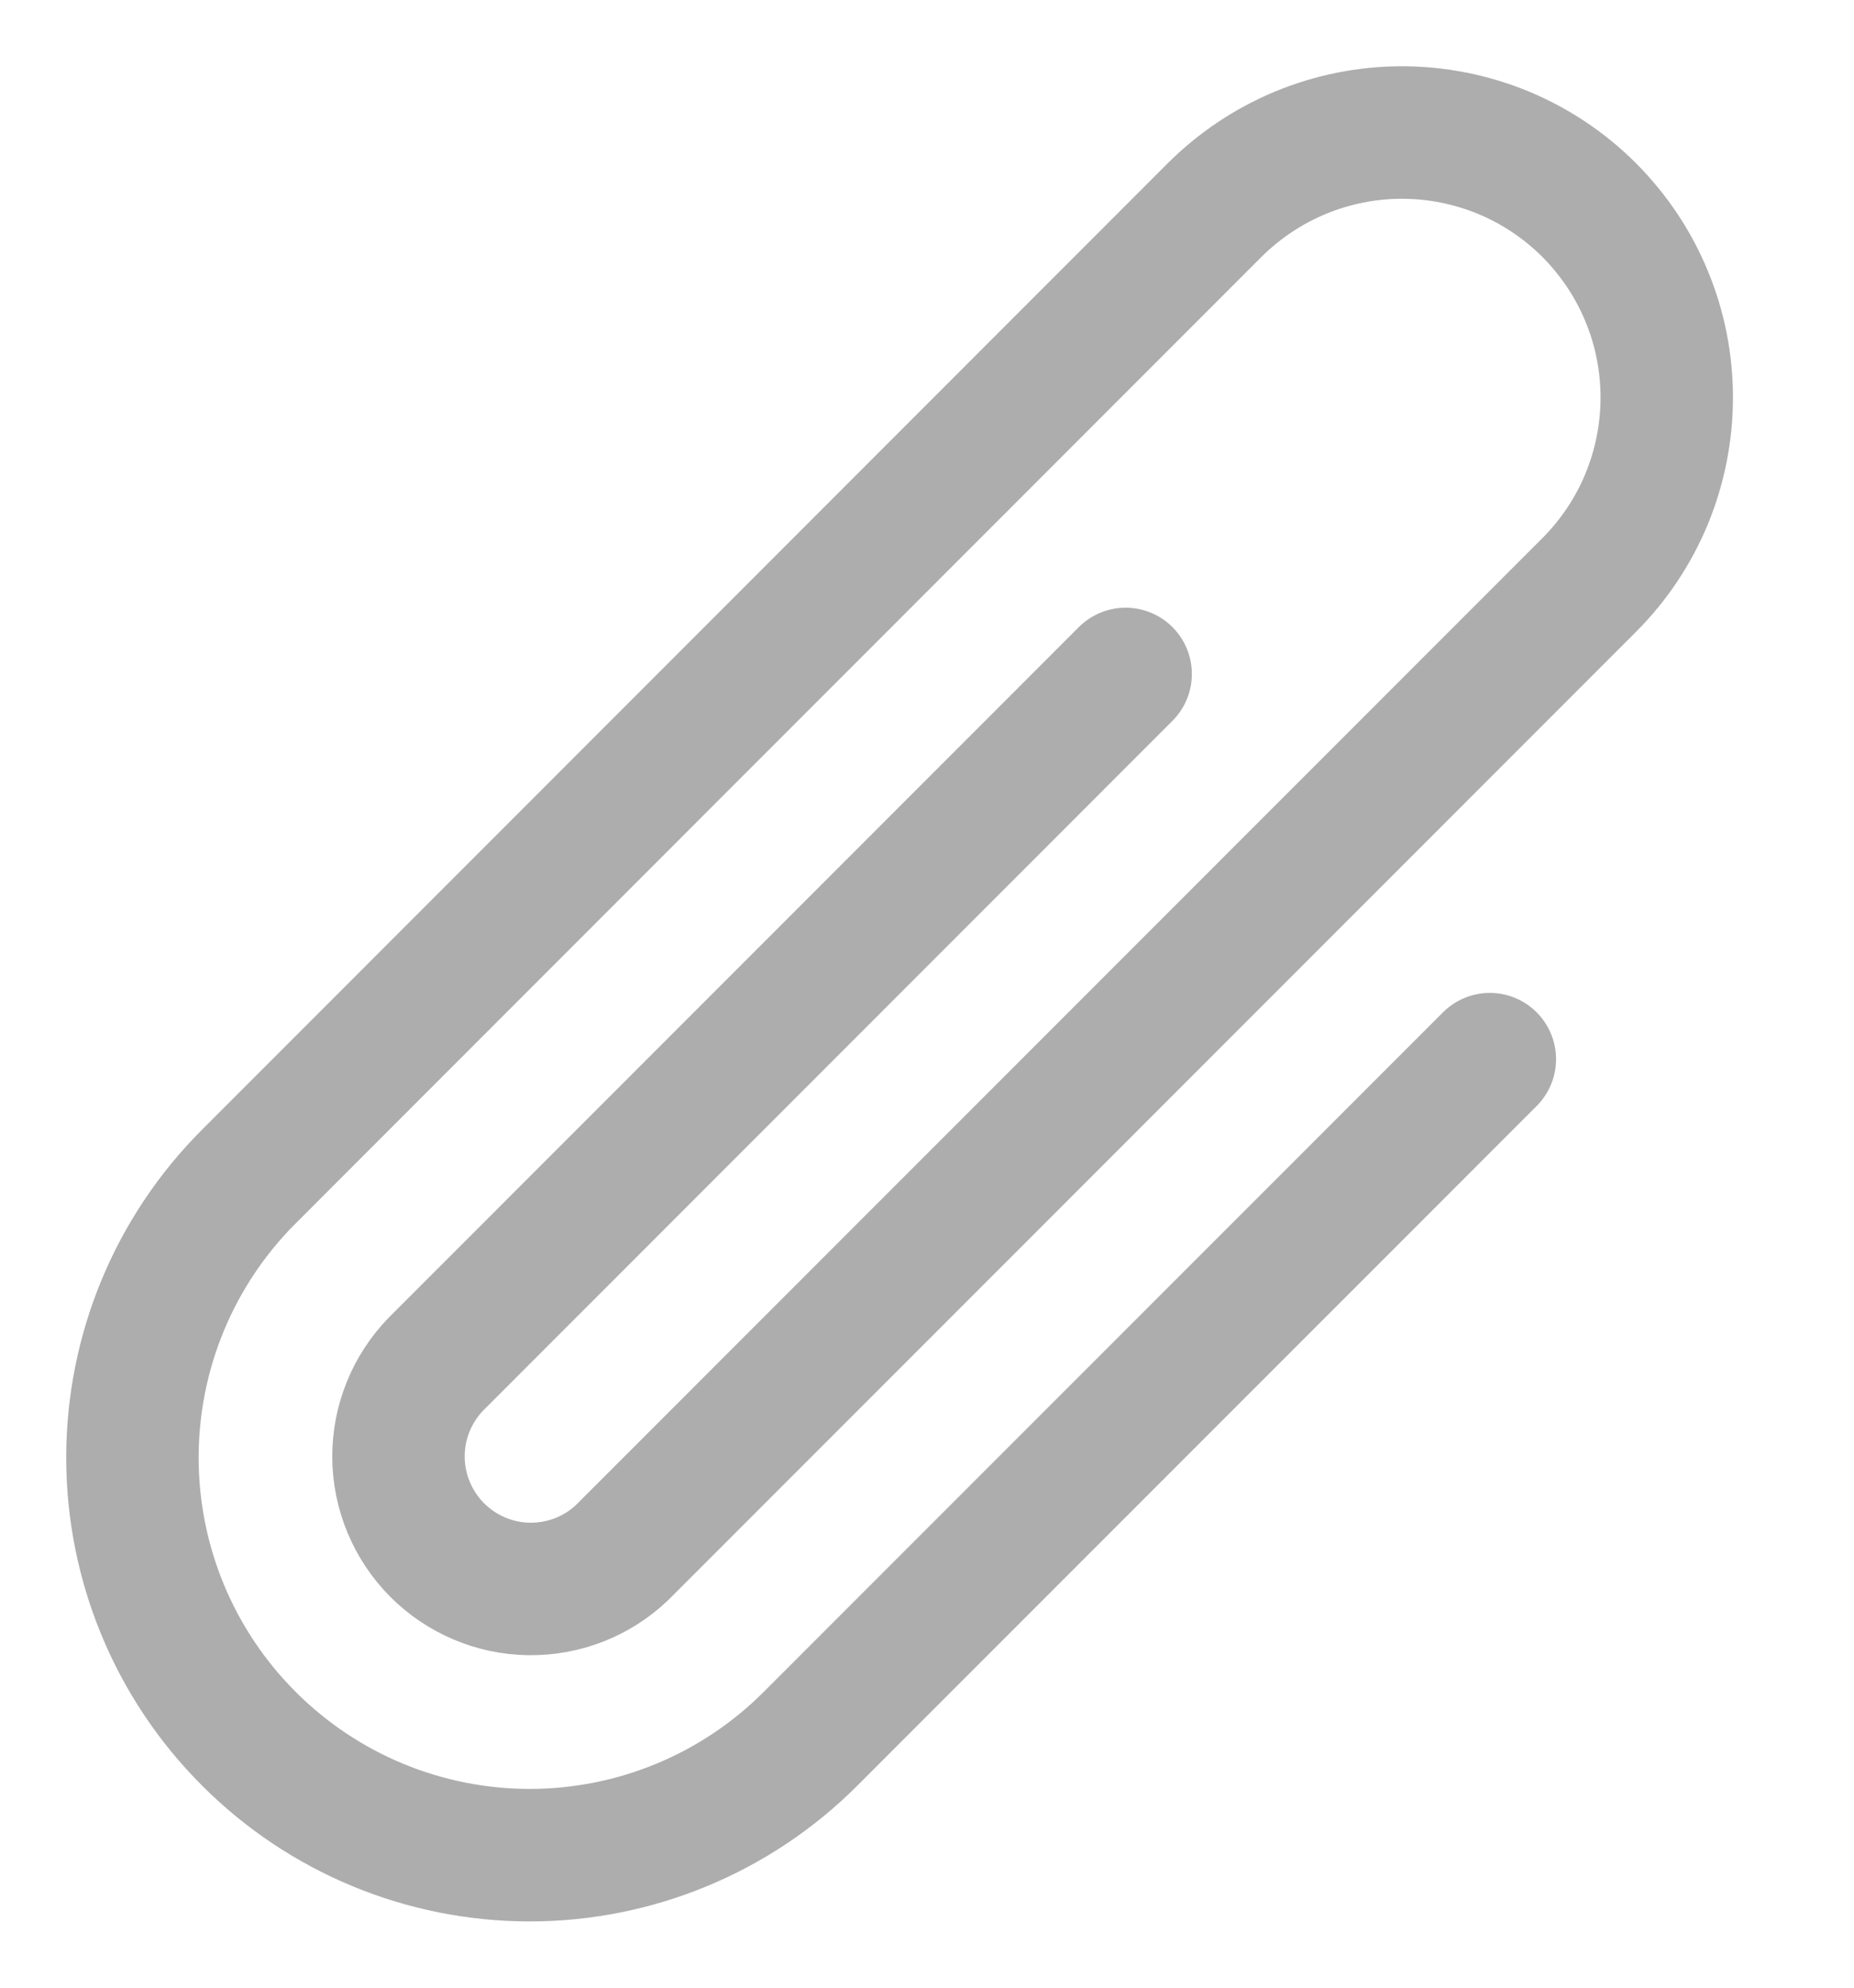 <svg width="14" height="15" viewBox="0 0 14 15" fill="none" xmlns="http://www.w3.org/2000/svg">
<path d="M11.25 7.993L6.121 13.121C5.559 13.684 4.796 14 4 14C3.204 14 2.441 13.684 1.879 13.121C1.316 12.559 1 11.796 1 11C1 10.204 1.316 9.441 1.879 8.879L9.172 1.585C9.358 1.4 9.578 1.253 9.821 1.152C10.064 1.052 10.324 1 10.586 1C10.849 1 11.109 1.052 11.352 1.152C11.595 1.253 11.815 1.4 12.001 1.586C12.186 1.772 12.334 1.992 12.434 2.235C12.535 2.478 12.586 2.738 12.586 3.001C12.586 3.263 12.534 3.523 12.434 3.766C12.333 4.009 12.186 4.229 12 4.415L4.701 11.713M4.701 11.713L4.707 11.707M4.701 11.713C4.512 11.895 4.259 11.994 3.997 11.991C3.734 11.988 3.484 11.881 3.299 11.695C3.115 11.509 3.01 11.257 3.009 10.995C3.008 10.733 3.11 10.481 3.293 10.293L8.5 5.086" stroke="#ADADAD" stroke-linecap="round" stroke-linejoin="round"/>
</svg>
